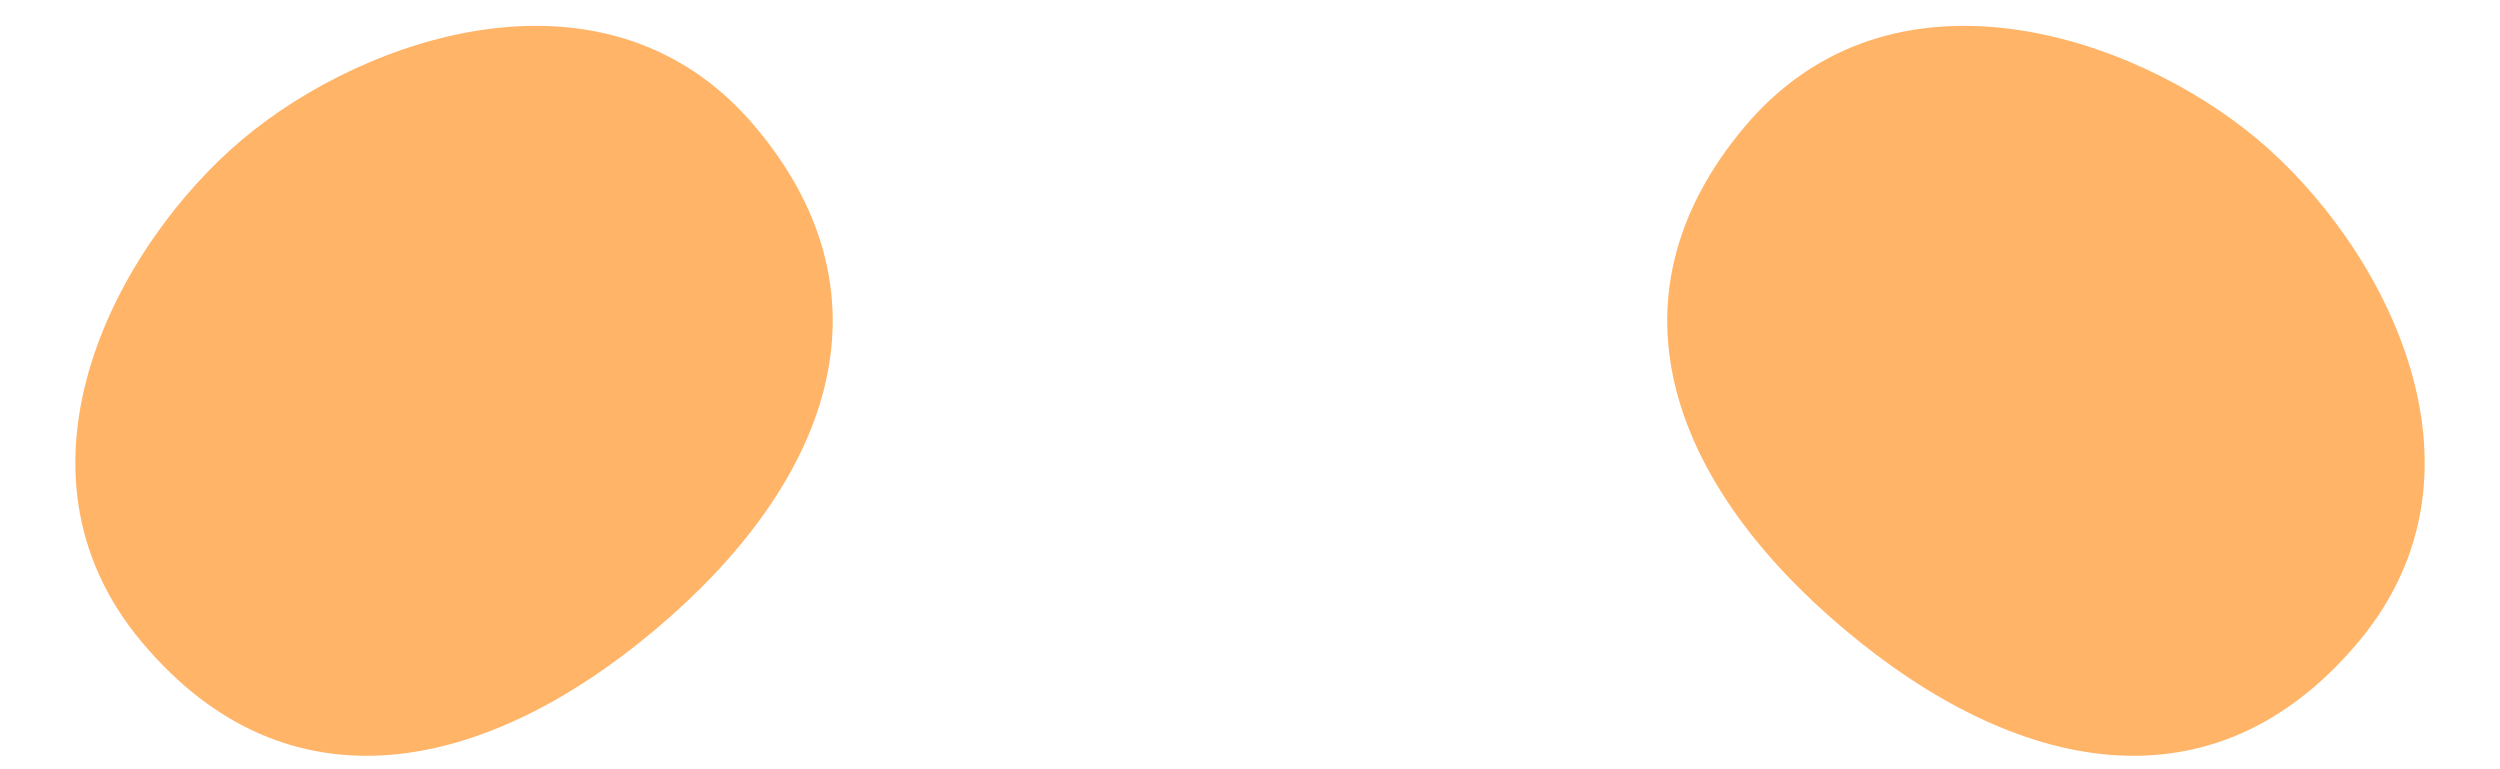 ﻿<?xml version="1.0" encoding="utf-8"?>
<svg version="1.1" xmlns:xlink="http://www.w3.org/1999/xlink" width="26px" height="8px" xmlns="http://www.w3.org/2000/svg">
  <g transform="matrix(1 0 0 1 -38 -12 )">
    <path d="M 1.475 6.678  C -0.047 4.865  1.236 2.528  2.524 1.447  C 3.812 0.366  6.337 -0.492  7.858 1.322  C 9.38 3.135  8.572 5.074  6.809 6.553  C 5.047 8.033  2.997 8.492  1.475 6.678  Z M 18.141 1.322  C 19.663 -0.492  22.187 0.366  23.476 1.447  C 24.764 2.527  26.047 4.865  24.526 6.678  C 23.003 8.492  20.953 8.033  19.191 6.553  C 17.427 5.074  16.62 3.135  18.141 1.322  Z " fill-rule="nonzero" fill="#ffb468" stroke="none" transform="matrix(1 0 0 1 38 12 )" />
  </g>
</svg>